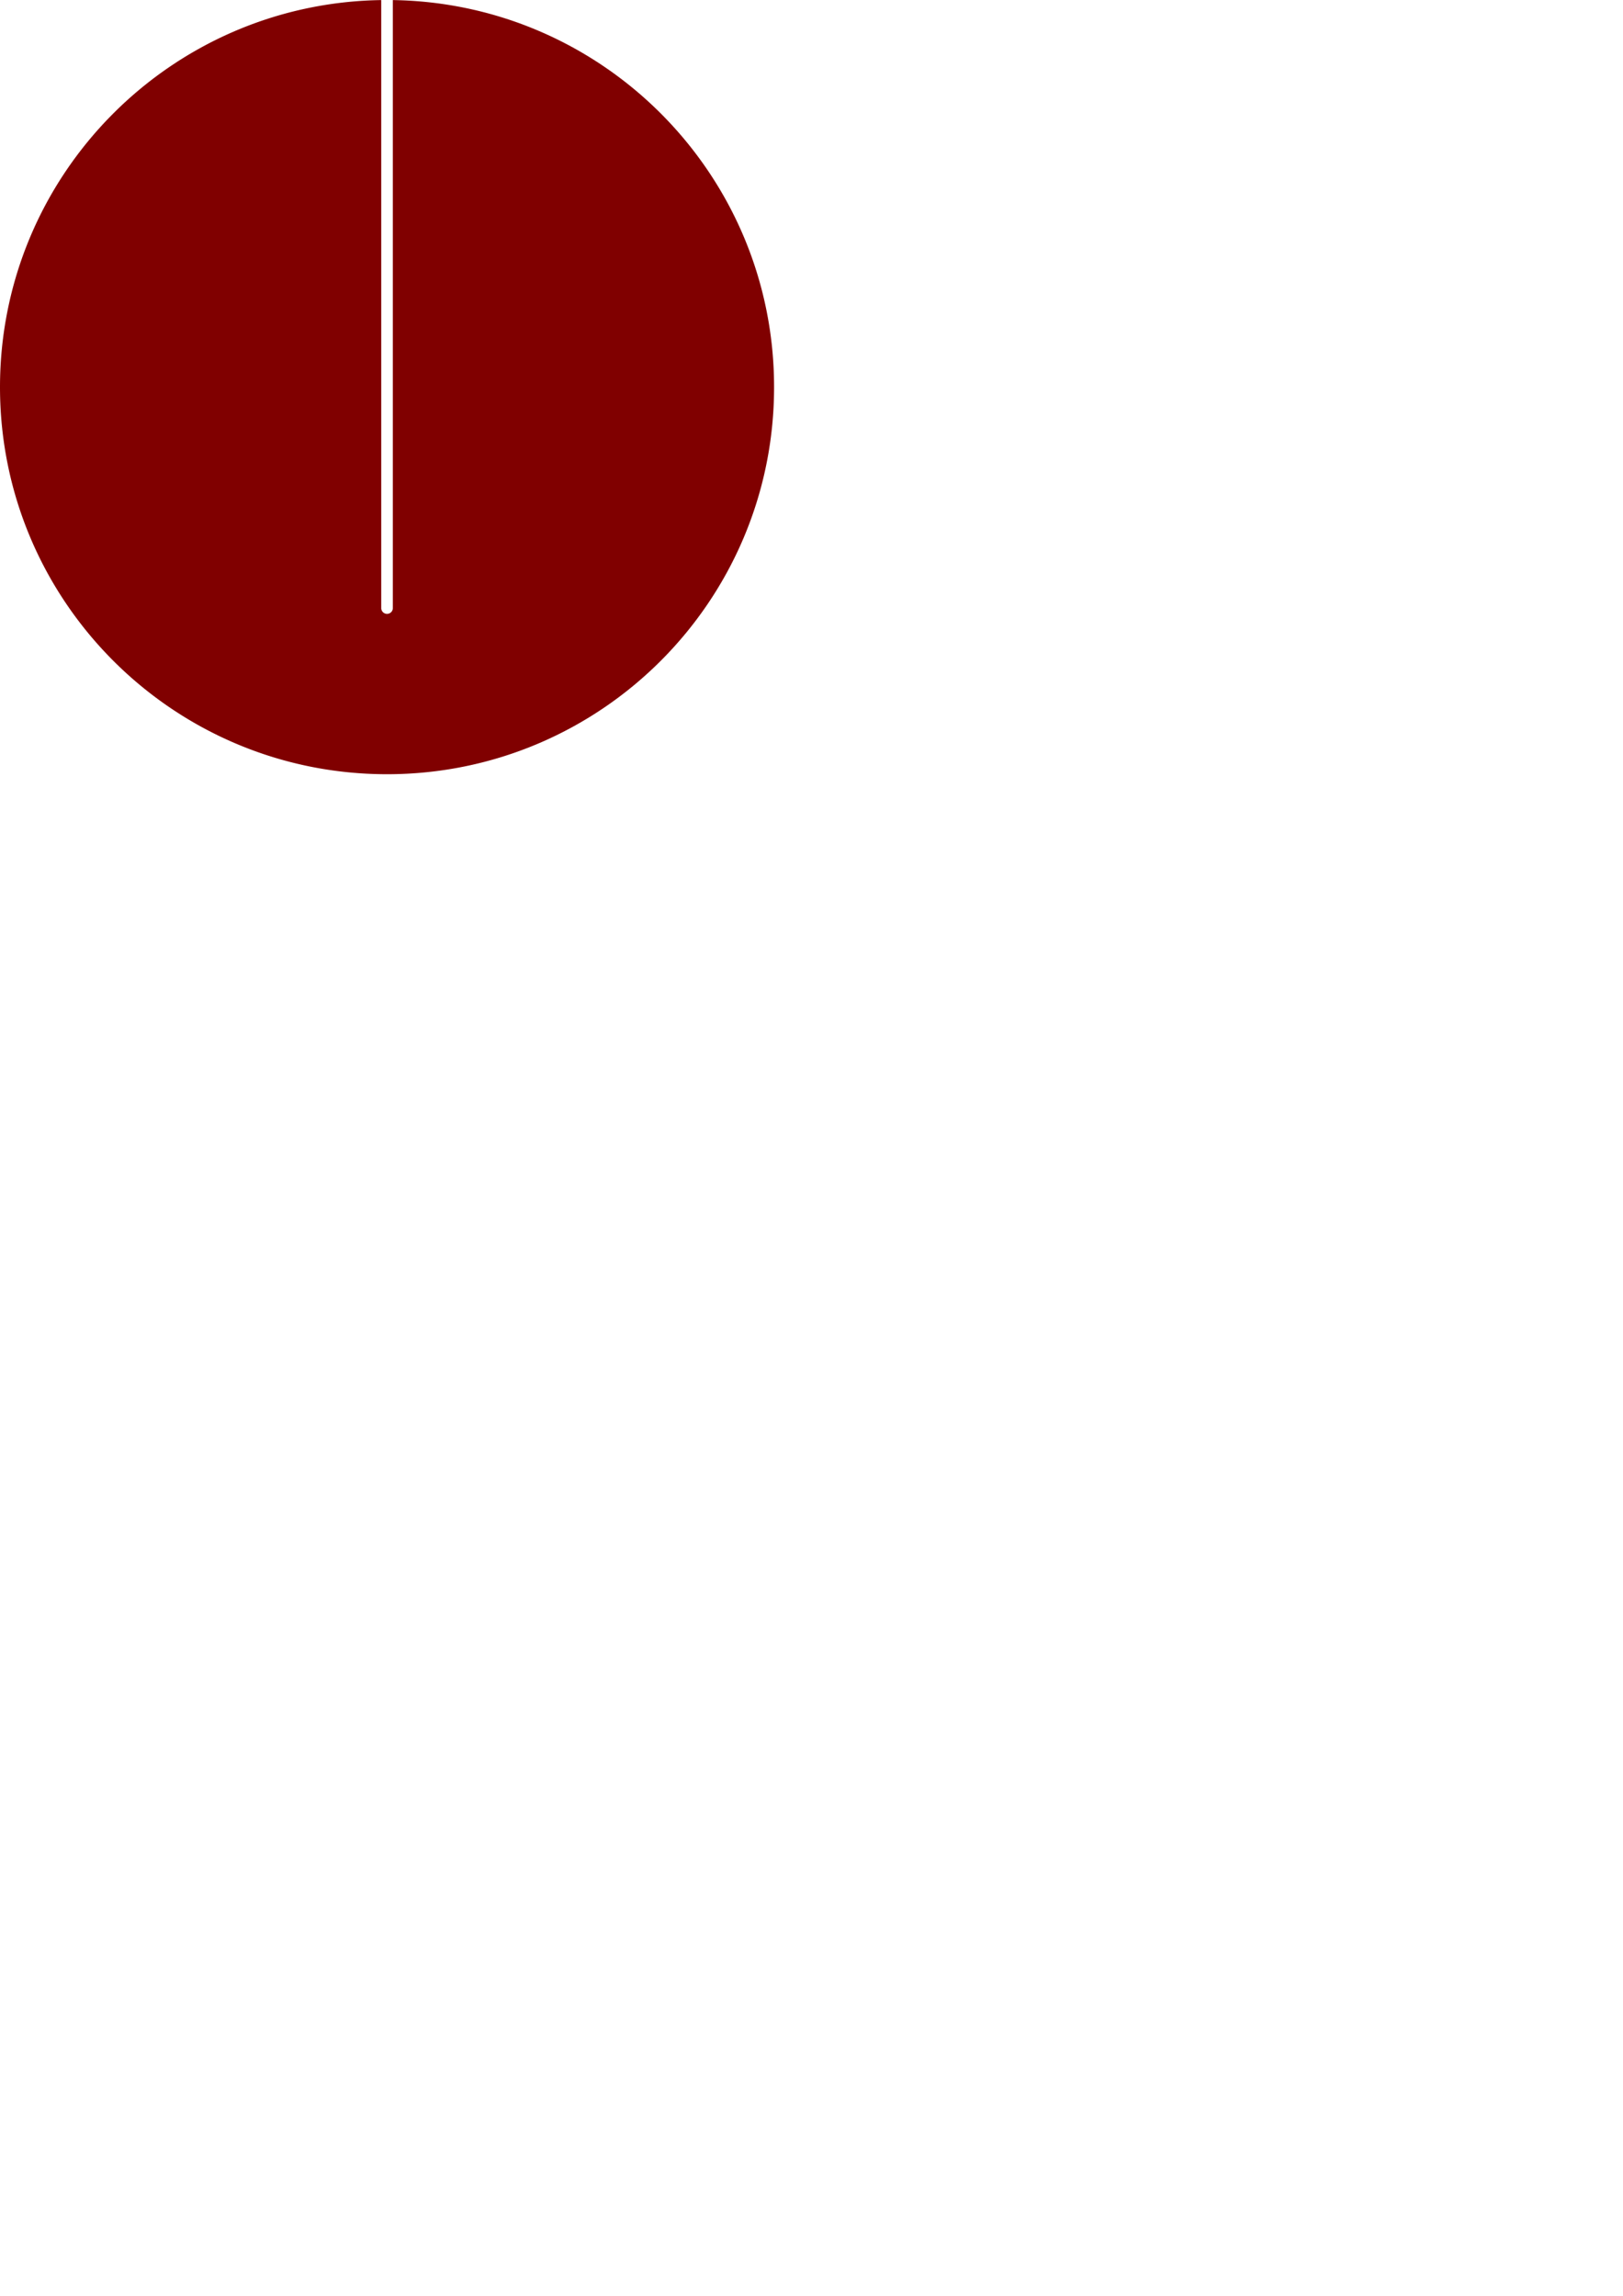 <?xml version="1.0" encoding="UTF-8" standalone="no"?>
<!-- Created with Inkscape (http://www.inkscape.org/) -->

<svg
   width="210mm"
   height="297mm"
   viewBox="0 0 210 297"
   version="1.1"
   id="svg7572"
   inkscape:version="1.1.1 (3bf5ae0d25, 2021-09-20)"
   sodipodi:docname="coin_line.svg"
   xmlns:inkscape="http://www.inkscape.org/namespaces/inkscape"
   xmlns:sodipodi="http://sodipodi.sourceforge.net/DTD/sodipodi-0.dtd"
   xmlns="http://www.w3.org/2000/svg"
   xmlns:svg="http://www.w3.org/2000/svg">
  <sodipodi:namedview
     id="namedview7574"
     pagecolor="#505050"
     bordercolor="#eeeeee"
     borderopacity="1"
     inkscape:pageshadow="0"
     inkscape:pageopacity="0"
     inkscape:pagecheckerboard="0"
     inkscape:document-units="mm"
     showgrid="false"
     inkscape:zoom="1.4681257"
     inkscape:cx="305.49155"
     inkscape:cy="155.64062"
     inkscape:window-width="1920"
     inkscape:window-height="1009"
     inkscape:window-x="-8"
     inkscape:window-y="-8"
     inkscape:window-maximized="1"
     inkscape:current-layer="layer1" />
  <defs
     id="defs7569" />
  <g
     inkscape:label="Layer 1"
     inkscape:groupmode="layer"
     id="layer1">
    <path
       id="path7655"
       style="fill:#800000;stroke-width:4.773;stroke-linecap:round"
       d="M 186.143 0.037 C 83.082 1.554 0 85.555 0 188.977 C -4.7369516e-15 241.161 21.152 288.406 55.35 322.604 C 89.548 356.802 136.792 377.953 188.977 377.953 C 241.161 377.953 288.406 356.802 322.604 322.604 C 356.802 288.406 377.953 241.161 377.953 188.977 C 377.953 85.555 294.871 1.554 191.811 0.037 L 191.811 296.84 A 2.835 2.835 0 0 1 188.977 299.676 A 2.835 2.835 0 0 1 186.143 296.84 L 186.143 0.037 z "
       transform="scale(0.265)" />
  </g>
</svg>
